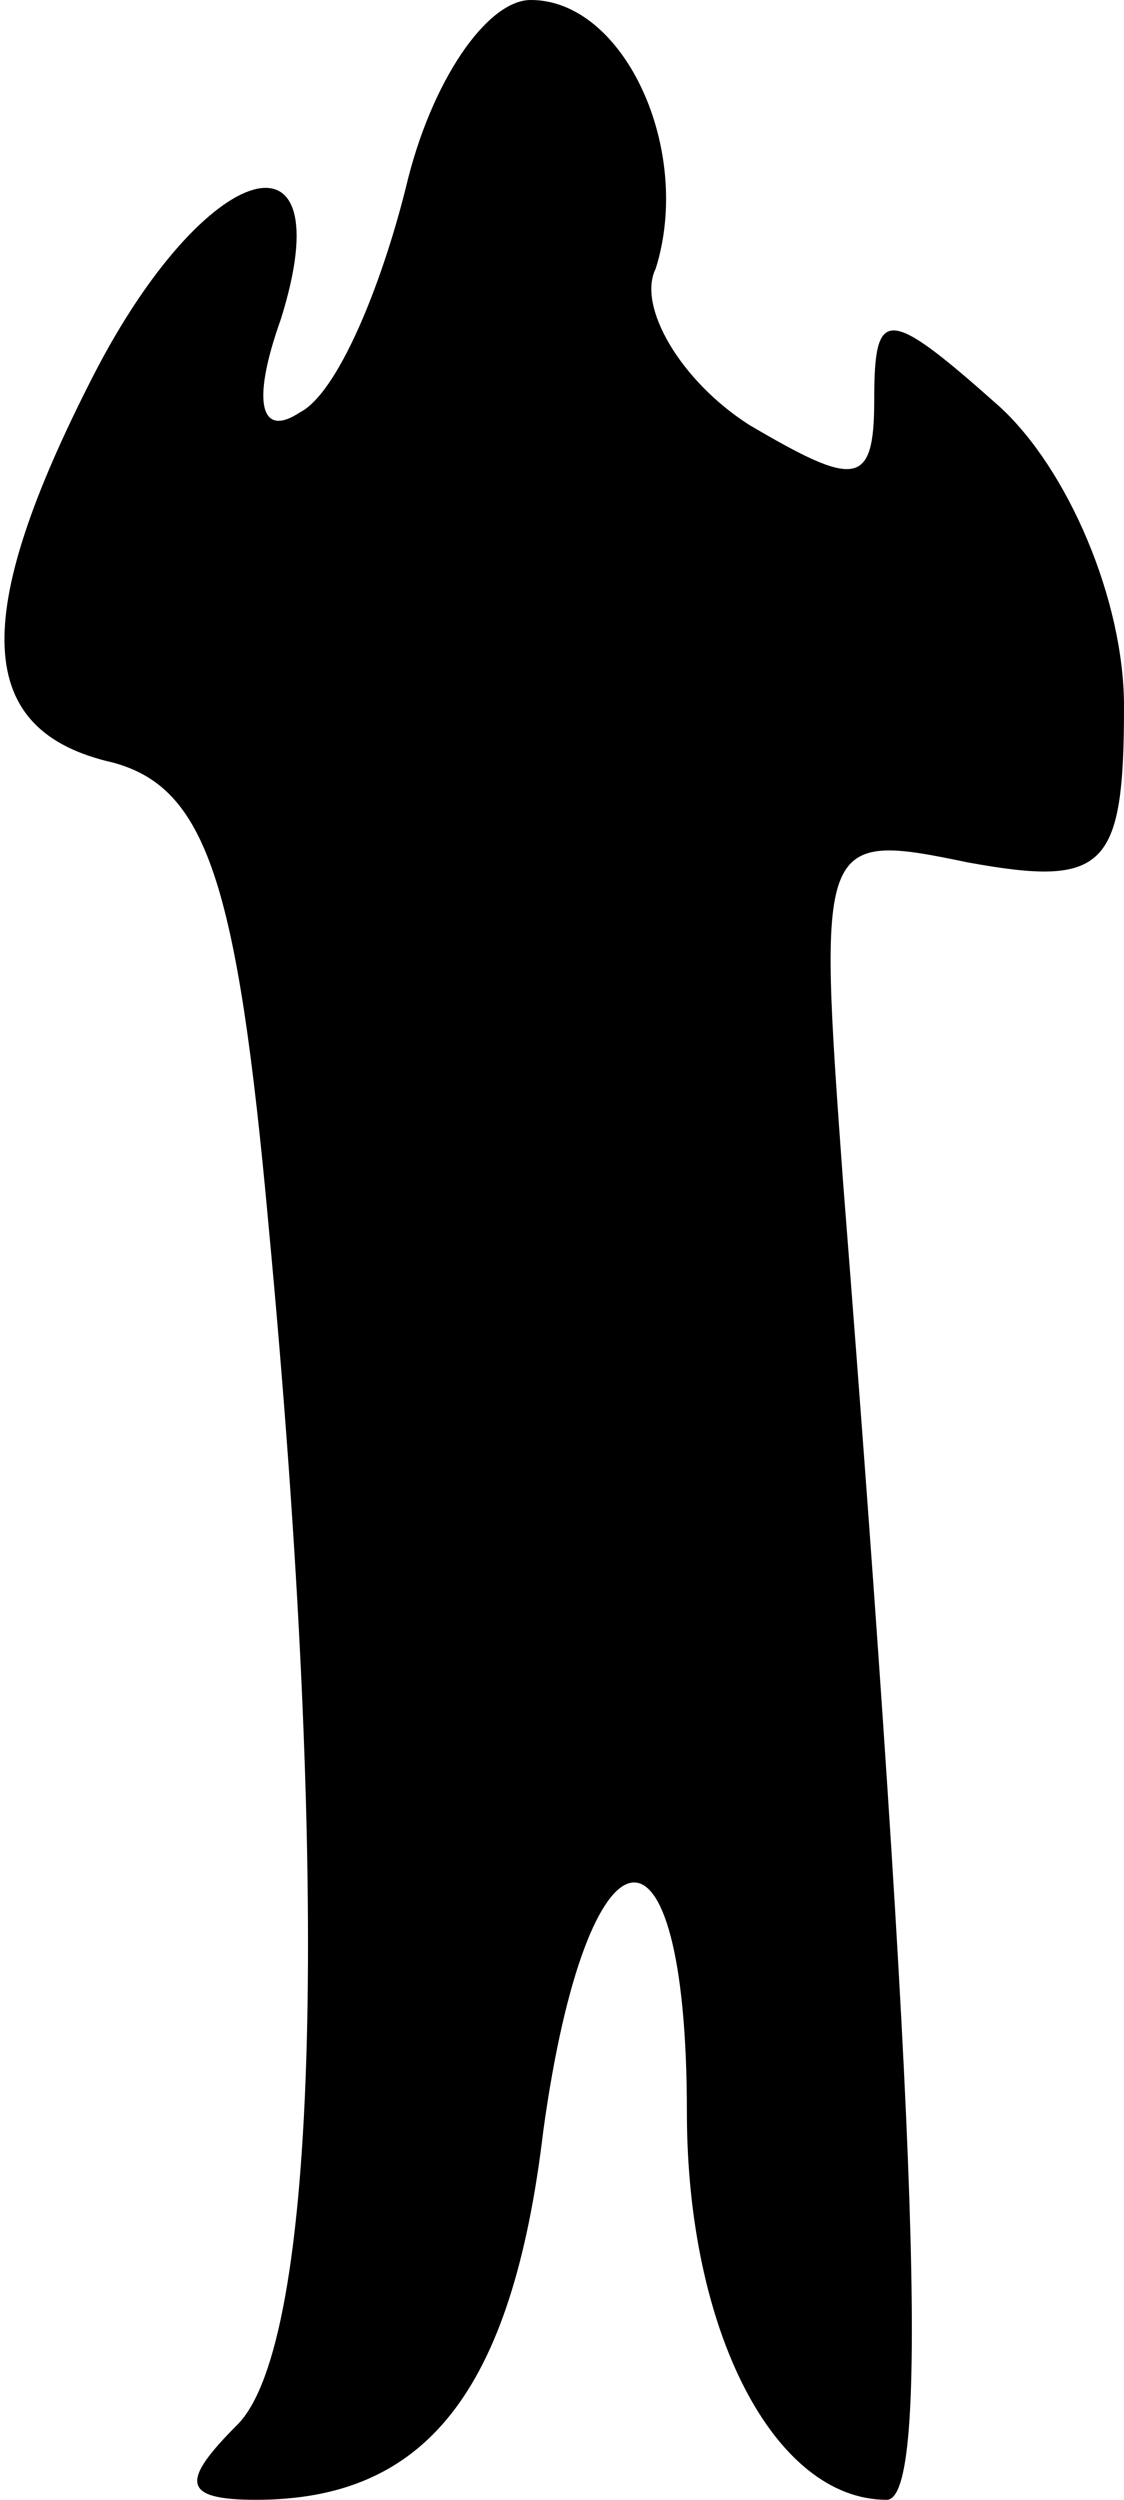 <?xml version="1.0" standalone="no"?>
<!DOCTYPE svg PUBLIC "-//W3C//DTD SVG 20010904//EN"
 "http://www.w3.org/TR/2001/REC-SVG-20010904/DTD/svg10.dtd">
<svg version="1.0" xmlns="http://www.w3.org/2000/svg"
 width="18pt" height="40pt" viewBox="0 0 18 40"
 preserveAspectRatio="xMidYMid meet">
<g transform="translate(0,40) scale(0.1,-0.1)"
fill="#000000" stroke="none">
<path fill="#000000" stroke="none" d="M65 370 c-4 -16 -11 -33 -17 -36 -6 -4
-8 1 -3 15 10 32 -12 26 -30 -9 -20 -39 -19 -57 3 -62 15 -4 20 -19 25 -74 10
-106 8 -179 -5 -192 -9 -9 -9 -12 3 -12 27 0 41 17 46 59 7 51 23 54 23 3 0
-35 14 -62 32 -62 7 0 5 58 -7 211 -4 55 -4 56 20 51 22 -4 25 -1 25 25 0 17
-9 38 -20 48 -18 16 -20 16 -20 1 0 -14 -3 -14 -20 -4 -11 7 -18 19 -15 25 6
19 -5 43 -20 43 -7 0 -16 -13 -20 -30z"/>
</g>
</svg>
